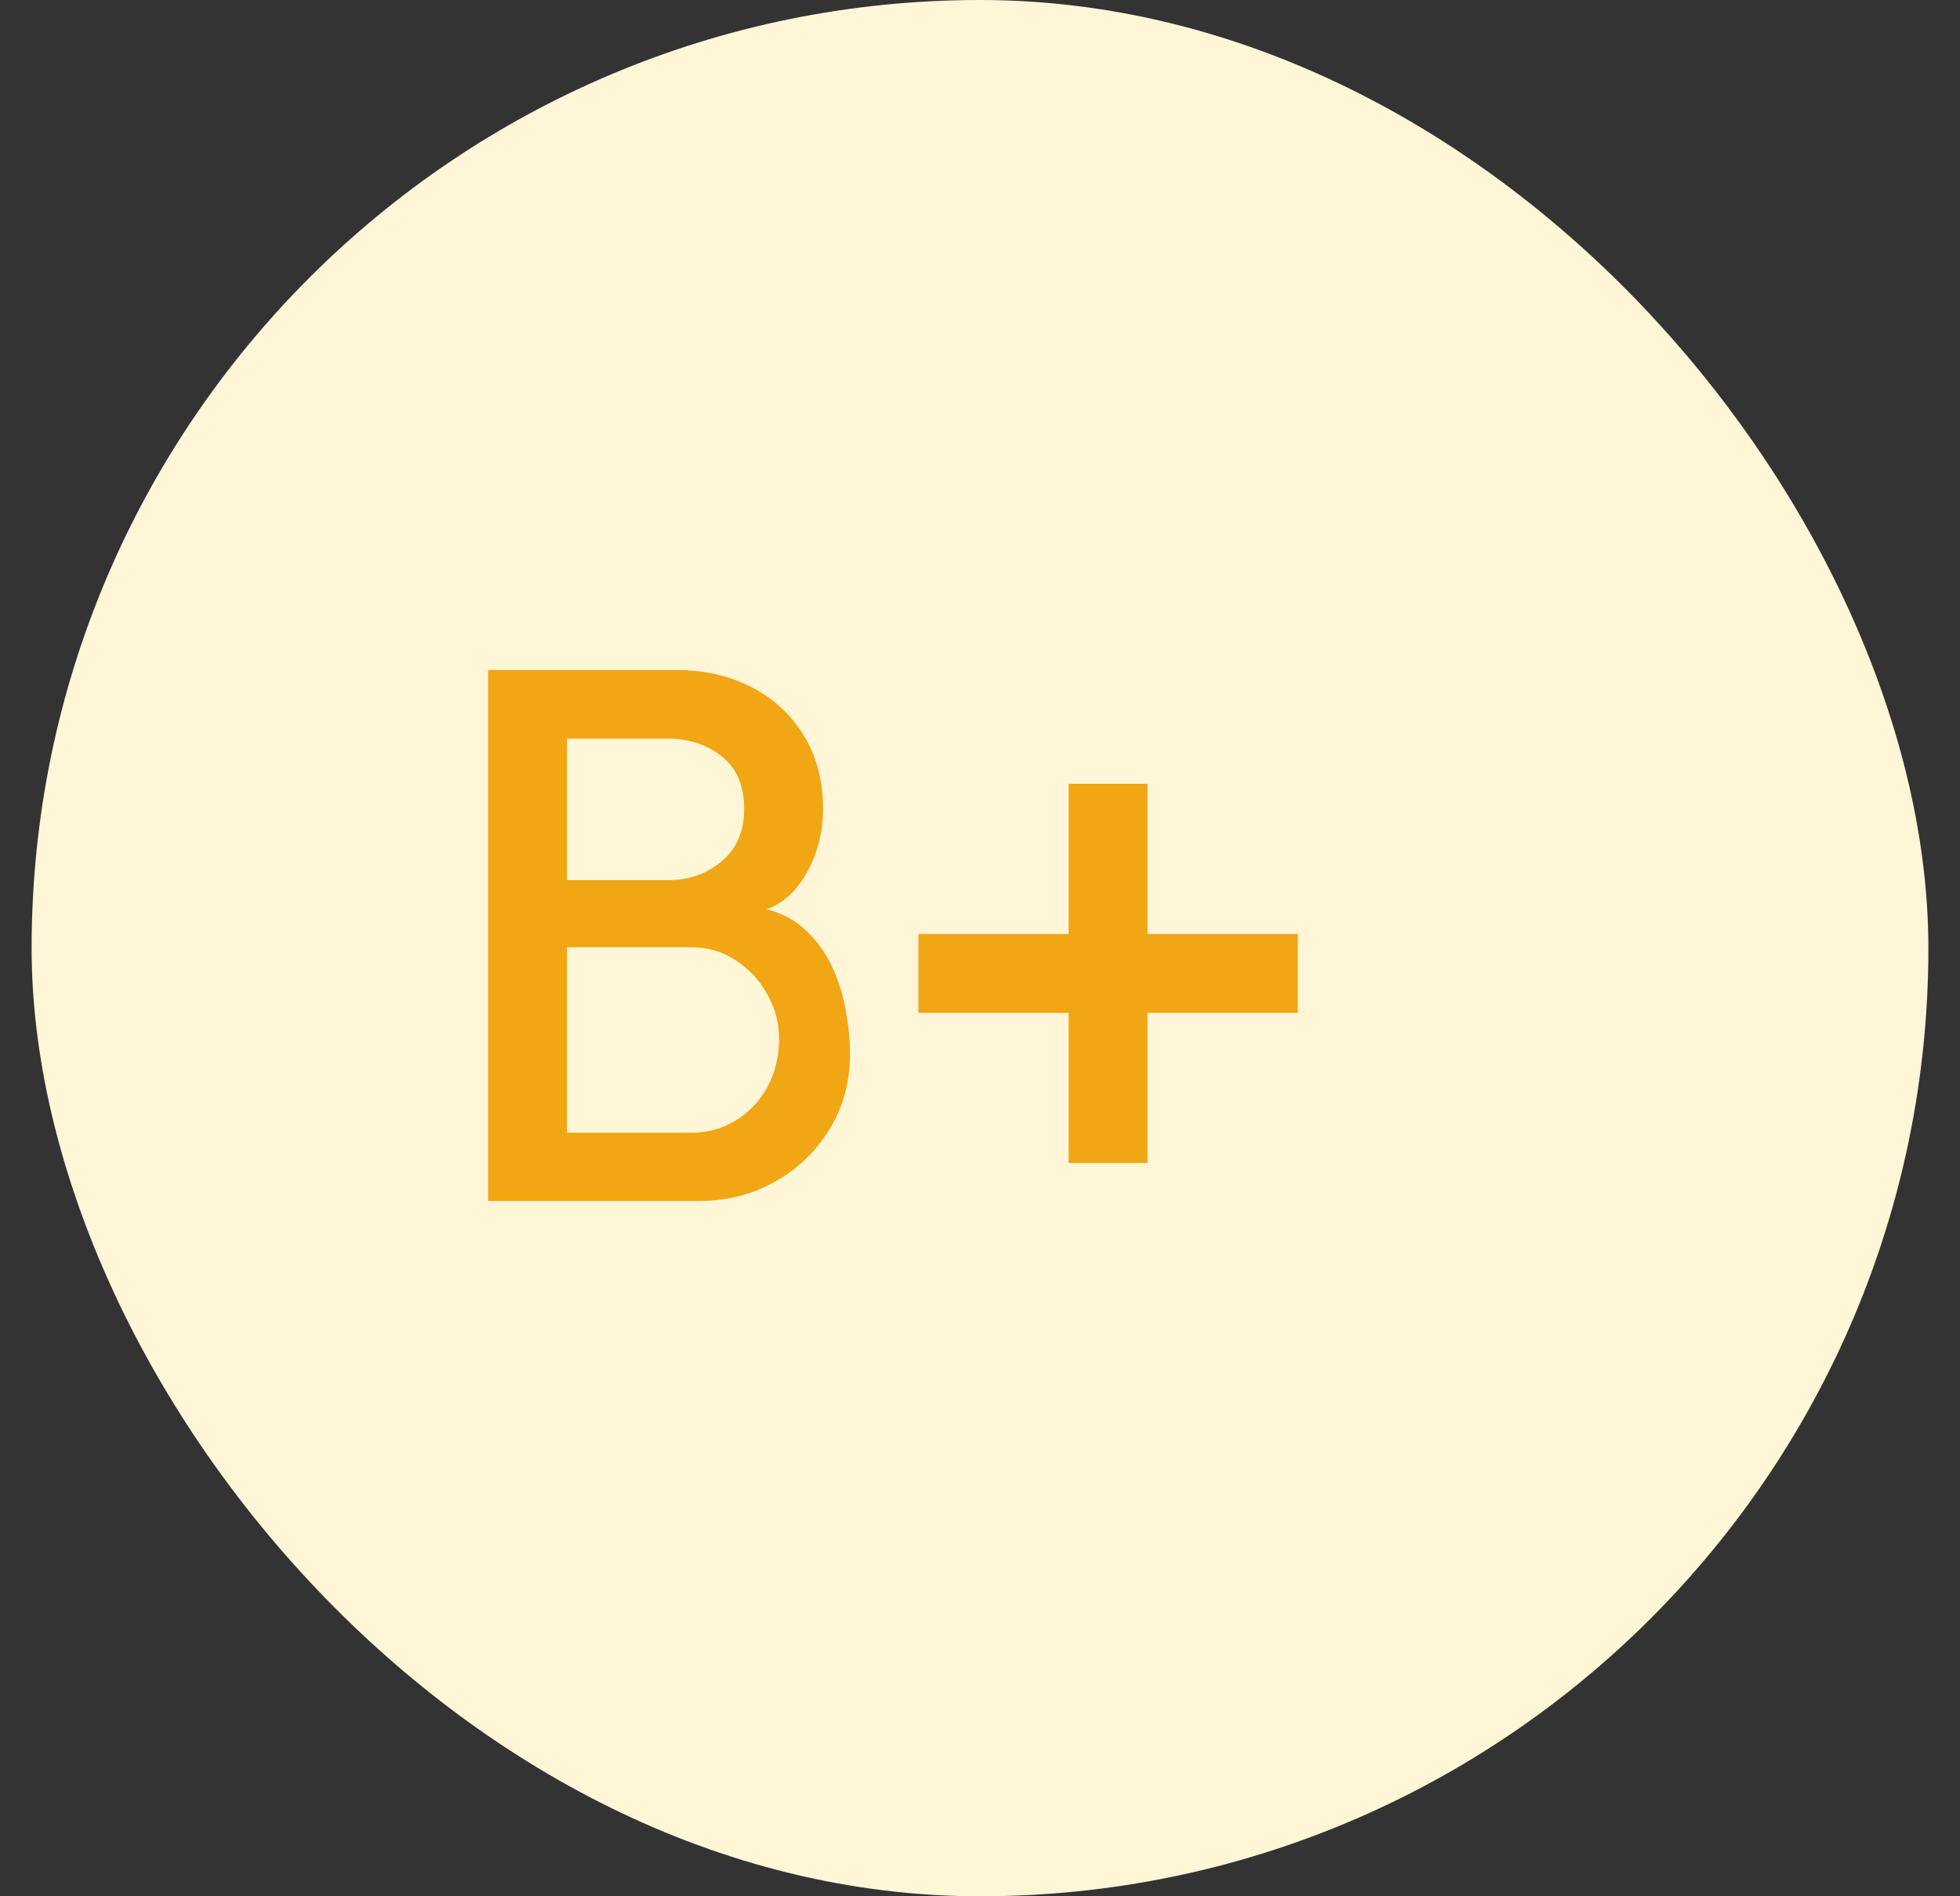 <svg width="31" height="30" viewBox="0 0 31 30" fill="none" xmlns="http://www.w3.org/2000/svg">
<rect x="0" y="0" width="31" height="30" fill="#333333" stroke="none"/>
<rect x="0.5" width="30" height="30" rx="15" fill="#FFF6D8"/>
<path d="M7.72 19V10.6H10.702C11.134 10.6 11.524 10.688 11.872 10.864C12.224 11.04 12.502 11.294 12.706 11.626C12.914 11.954 13.018 12.348 13.018 12.808C13.018 13.032 12.982 13.252 12.91 13.468C12.838 13.684 12.736 13.874 12.604 14.038C12.472 14.202 12.312 14.318 12.124 14.386C12.38 14.45 12.592 14.566 12.76 14.734C12.932 14.898 13.068 15.09 13.168 15.31C13.268 15.53 13.338 15.758 13.378 15.994C13.422 16.23 13.444 16.454 13.444 16.666C13.444 17.114 13.336 17.514 13.12 17.866C12.904 18.218 12.614 18.496 12.25 18.7C11.89 18.9 11.492 19 11.056 19H7.72ZM8.968 17.92H10.936C11.192 17.92 11.424 17.856 11.632 17.728C11.844 17.6 12.012 17.424 12.136 17.2C12.26 16.972 12.322 16.716 12.322 16.432C12.322 16.184 12.26 15.95 12.136 15.73C12.012 15.506 11.844 15.326 11.632 15.19C11.424 15.054 11.192 14.986 10.936 14.986H8.968V17.92ZM8.968 13.924H10.57C10.898 13.924 11.18 13.824 11.416 13.624C11.652 13.424 11.77 13.15 11.77 12.802C11.77 12.43 11.652 12.152 11.416 11.968C11.18 11.78 10.898 11.686 10.57 11.686H8.968V13.924ZM16.902 18.4V16.024H14.526V14.776H16.902V12.4H18.15V14.776H20.526V16.024H18.15V18.4H16.902Z" fill="#F1A614"/>
</svg>
